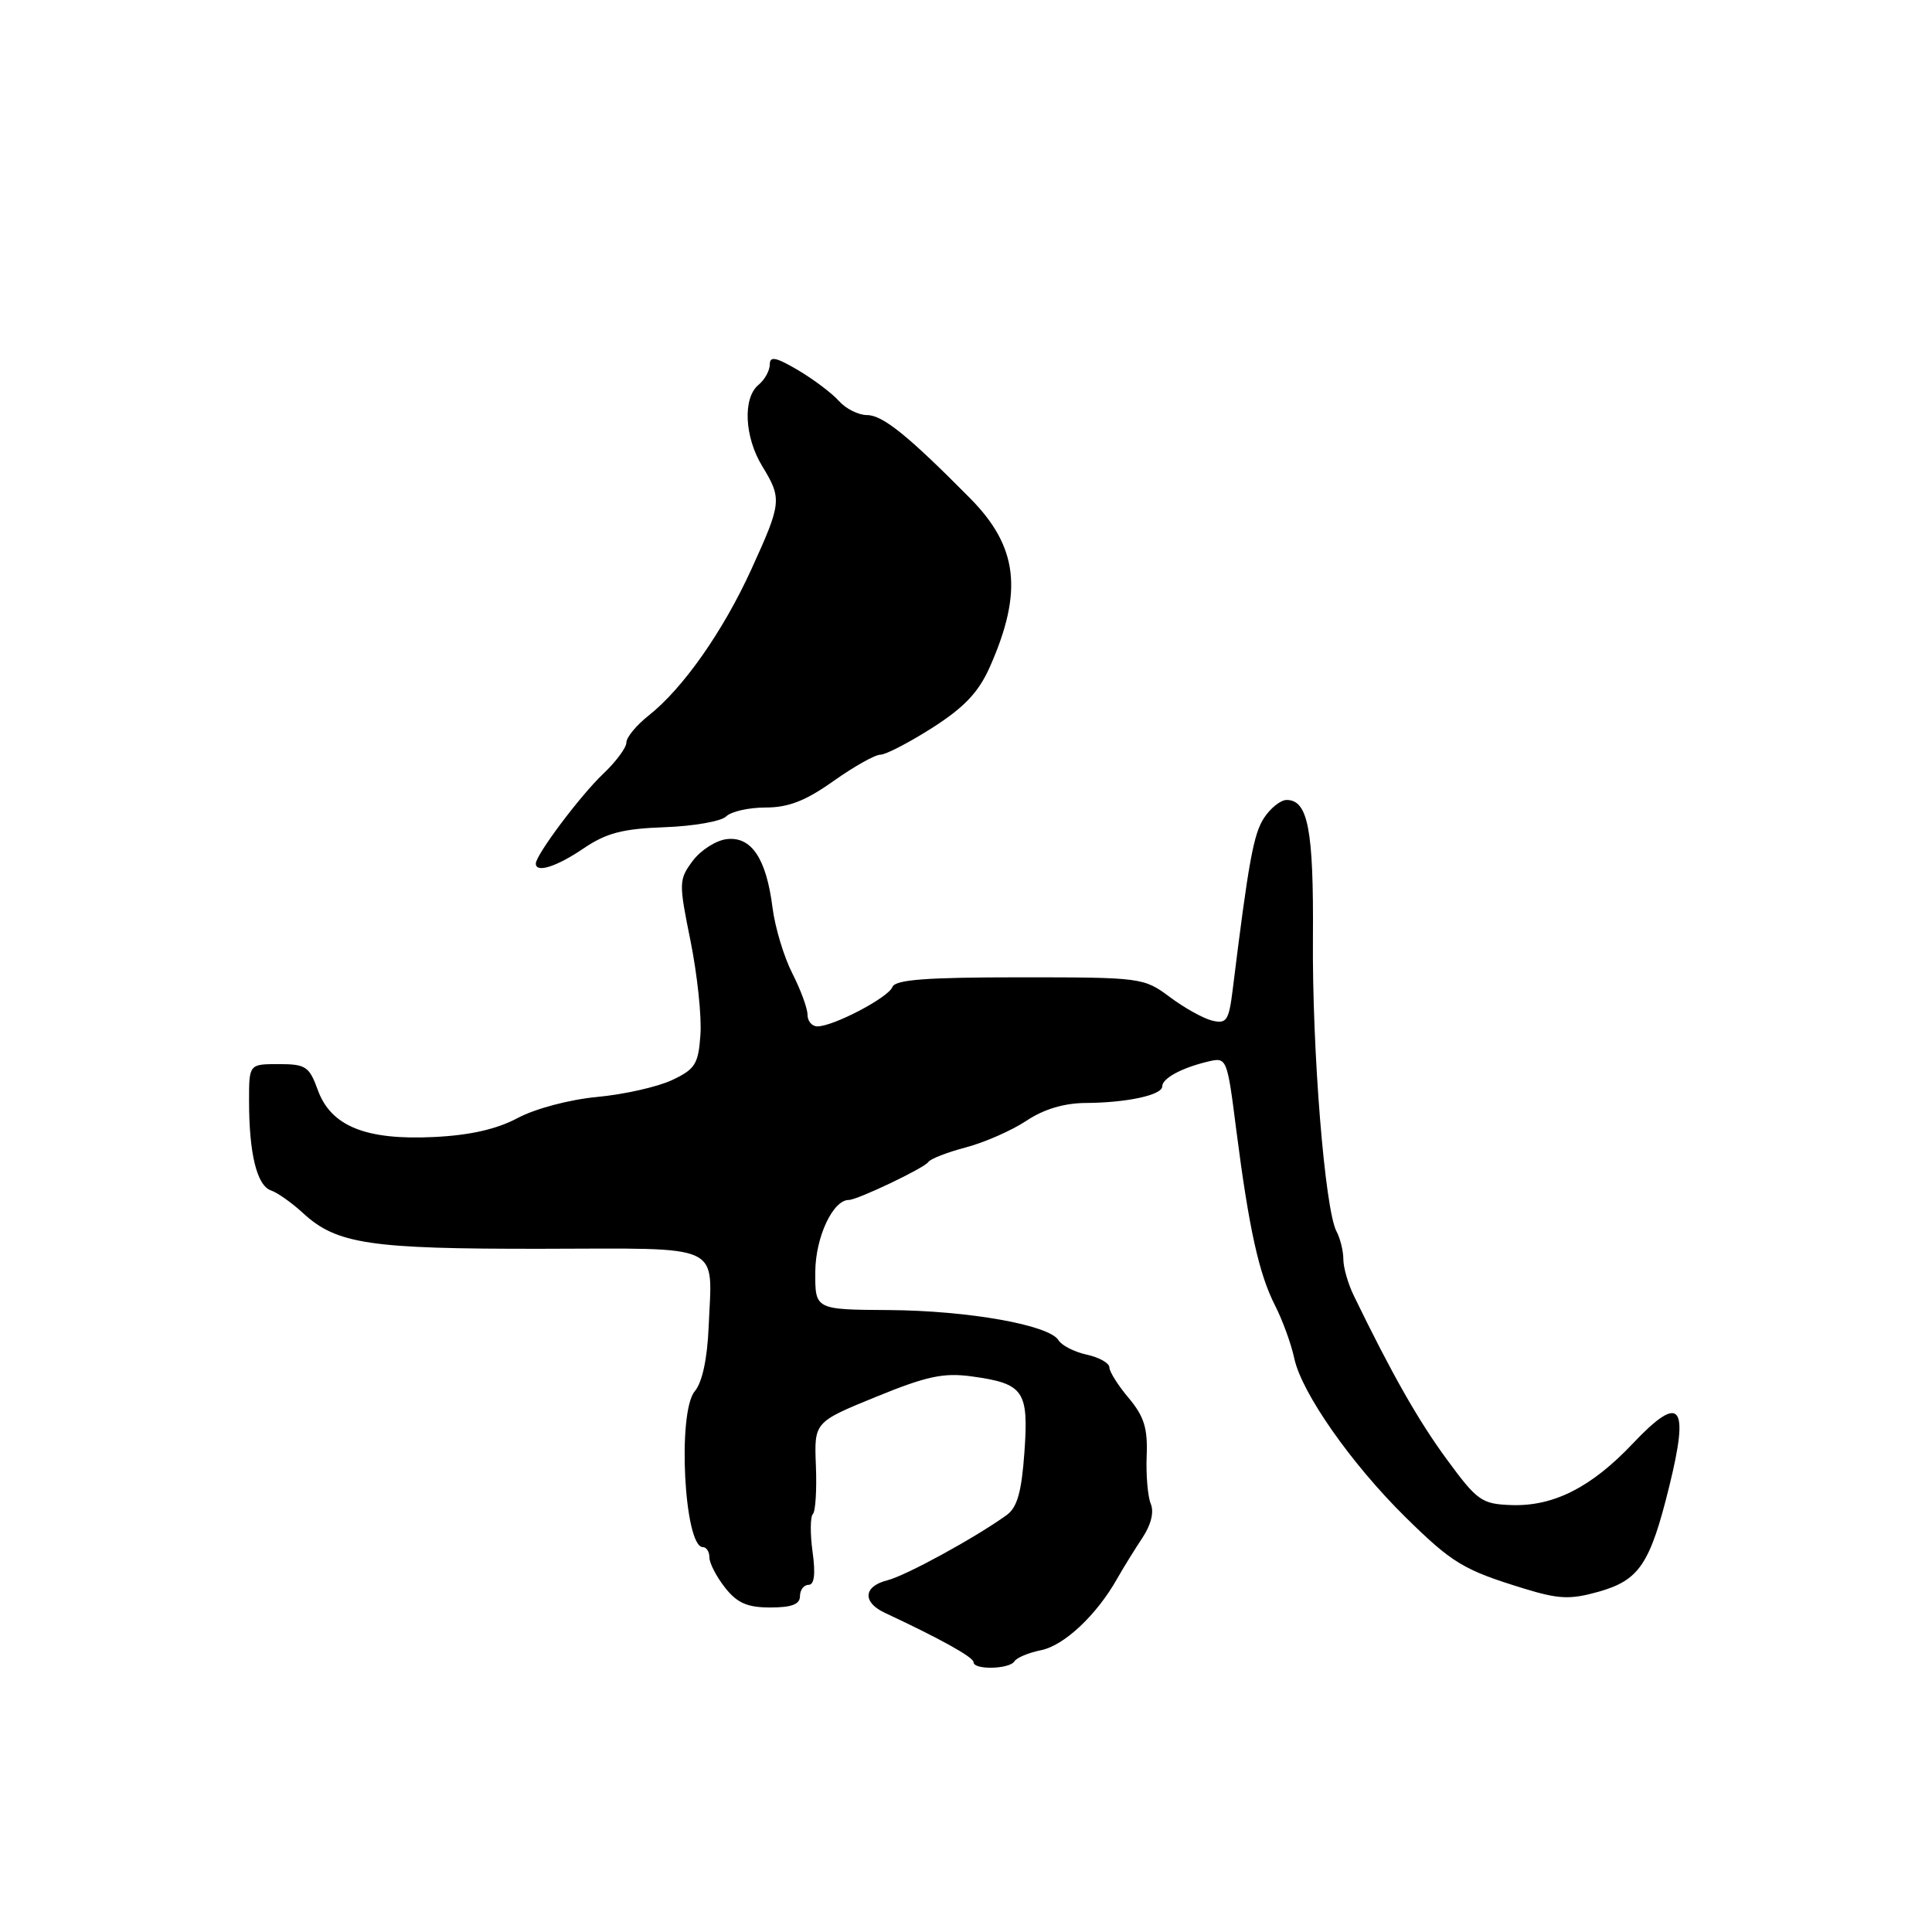<?xml version="1.0" encoding="UTF-8" standalone="no"?>
<!DOCTYPE svg PUBLIC "-//W3C//DTD SVG 1.1//EN" "http://www.w3.org/Graphics/SVG/1.1/DTD/svg11.dtd" >
<svg xmlns="http://www.w3.org/2000/svg" xmlns:xlink="http://www.w3.org/1999/xlink" version="1.1" viewBox="0 0 256 256">
 <g >
 <path fill="currentColor"
d=" M 134.42 220.13 C 134.72 219.65 136.30 218.99 137.94 218.66 C 141.00 218.05 145.31 214.00 148.02 209.20 C 148.86 207.71 150.38 205.27 151.38 203.76 C 152.52 202.05 152.94 200.35 152.48 199.26 C 152.08 198.29 151.84 195.43 151.94 192.91 C 152.09 189.26 151.60 187.68 149.57 185.26 C 148.15 183.58 147.00 181.75 147.00 181.19 C 147.00 180.62 145.65 179.86 144.01 179.50 C 142.36 179.14 140.67 178.28 140.26 177.59 C 139.04 175.57 128.30 173.66 117.75 173.59 C 108.00 173.53 108.00 173.53 108.03 168.51 C 108.06 163.93 110.36 159.00 112.47 159.00 C 113.61 159.00 122.48 154.77 123.00 153.98 C 123.28 153.55 125.53 152.68 128.00 152.03 C 130.47 151.38 134.07 149.79 136.00 148.51 C 138.29 146.98 140.99 146.17 143.83 146.15 C 149.31 146.12 154.00 145.10 154.00 143.96 C 154.00 142.89 156.56 141.50 160.04 140.67 C 162.57 140.07 162.59 140.11 163.82 149.78 C 165.50 162.84 166.82 168.82 168.96 173.00 C 169.94 174.93 171.09 178.07 171.50 180.00 C 172.48 184.57 179.05 193.95 186.20 201.00 C 192.45 207.15 193.90 208.02 201.93 210.49 C 206.52 211.90 208.04 211.97 211.76 210.93 C 217.21 209.40 218.64 207.29 221.19 196.93 C 223.88 186.04 222.67 184.61 216.37 191.26 C 210.87 197.08 205.86 199.62 200.27 199.43 C 196.33 199.29 195.75 198.88 191.72 193.39 C 187.94 188.25 184.42 182.05 179.38 171.67 C 178.62 170.11 178.00 167.94 178.00 166.85 C 178.00 165.76 177.59 164.11 177.10 163.18 C 175.55 160.29 173.85 139.17 173.97 124.25 C 174.07 109.94 173.32 106.00 170.49 106.00 C 169.69 106.00 168.35 107.07 167.49 108.38 C 166.10 110.50 165.44 114.13 163.34 131.13 C 162.83 135.23 162.53 135.69 160.63 135.24 C 159.46 134.96 156.93 133.55 155.00 132.11 C 151.56 129.54 151.22 129.50 135.12 129.50 C 122.71 129.50 118.63 129.81 118.25 130.78 C 117.72 132.18 110.44 136.00 108.31 136.00 C 107.59 136.00 107.00 135.31 107.00 134.46 C 107.00 133.61 106.09 131.14 104.98 128.96 C 103.87 126.79 102.69 122.87 102.36 120.25 C 101.54 113.75 99.56 110.80 96.29 111.19 C 94.86 111.36 92.84 112.66 91.78 114.08 C 89.94 116.56 89.93 116.96 91.50 124.69 C 92.39 129.12 92.99 134.71 92.81 137.12 C 92.54 141.00 92.11 141.68 89.04 143.12 C 87.13 144.02 82.68 145.02 79.14 145.35 C 75.48 145.69 70.93 146.90 68.60 148.14 C 65.81 149.63 62.27 150.43 57.50 150.66 C 48.47 151.10 43.85 149.23 42.11 144.43 C 40.98 141.31 40.51 141.00 36.94 141.00 C 33.00 141.00 33.00 141.00 33.00 145.88 C 33.00 152.84 34.04 157.09 35.89 157.73 C 36.78 158.04 38.69 159.39 40.14 160.73 C 44.60 164.85 48.98 165.50 71.75 165.47 C 96.18 165.43 94.36 164.58 93.90 175.81 C 93.72 180.06 93.05 183.18 92.06 184.35 C 89.73 187.12 90.66 205.00 93.13 205.00 C 93.61 205.00 94.00 205.61 94.00 206.37 C 94.00 207.12 94.93 208.92 96.07 210.37 C 97.68 212.41 99.02 213.00 102.07 213.00 C 104.90 213.00 106.00 212.58 106.00 211.50 C 106.00 210.68 106.51 210.00 107.14 210.00 C 107.90 210.00 108.08 208.58 107.67 205.63 C 107.34 203.23 107.36 200.97 107.71 200.62 C 108.06 200.27 108.24 197.39 108.11 194.21 C 107.88 188.44 107.88 188.44 116.05 185.10 C 122.80 182.34 125.02 181.87 128.76 182.38 C 135.67 183.33 136.32 184.27 135.74 192.44 C 135.36 197.74 134.78 199.76 133.37 200.77 C 129.15 203.80 120.03 208.78 117.60 209.39 C 114.40 210.19 114.23 212.30 117.25 213.71 C 124.61 217.15 129.00 219.59 129.00 220.25 C 129.00 221.30 133.76 221.19 134.42 220.13 Z  M 77.31 112.43 C 80.33 110.38 82.49 109.81 88.07 109.61 C 91.90 109.47 95.57 108.83 96.22 108.18 C 96.87 107.53 99.22 107.00 101.45 107.00 C 104.48 107.00 106.75 106.11 110.43 103.50 C 113.14 101.58 115.94 100.00 116.66 100.00 C 117.37 100.00 120.49 98.38 123.58 96.41 C 127.81 93.70 129.68 91.71 131.17 88.35 C 135.59 78.36 134.89 72.42 128.52 66.00 C 120.31 57.70 116.96 55.00 114.88 55.00 C 113.75 55.00 112.07 54.16 111.16 53.13 C 110.25 52.11 107.81 50.27 105.75 49.05 C 102.81 47.32 102.00 47.15 102.00 48.30 C 102.00 49.10 101.33 50.32 100.50 51.00 C 98.40 52.74 98.64 57.90 101.00 61.77 C 103.63 66.09 103.58 66.62 99.57 75.41 C 95.82 83.64 90.51 91.21 85.94 94.82 C 84.32 96.10 83.00 97.70 83.00 98.39 C 83.00 99.07 81.61 100.95 79.90 102.56 C 76.90 105.41 71.00 113.27 71.00 114.43 C 71.00 115.72 73.76 114.84 77.31 112.43 Z "/>
</g>
</svg>